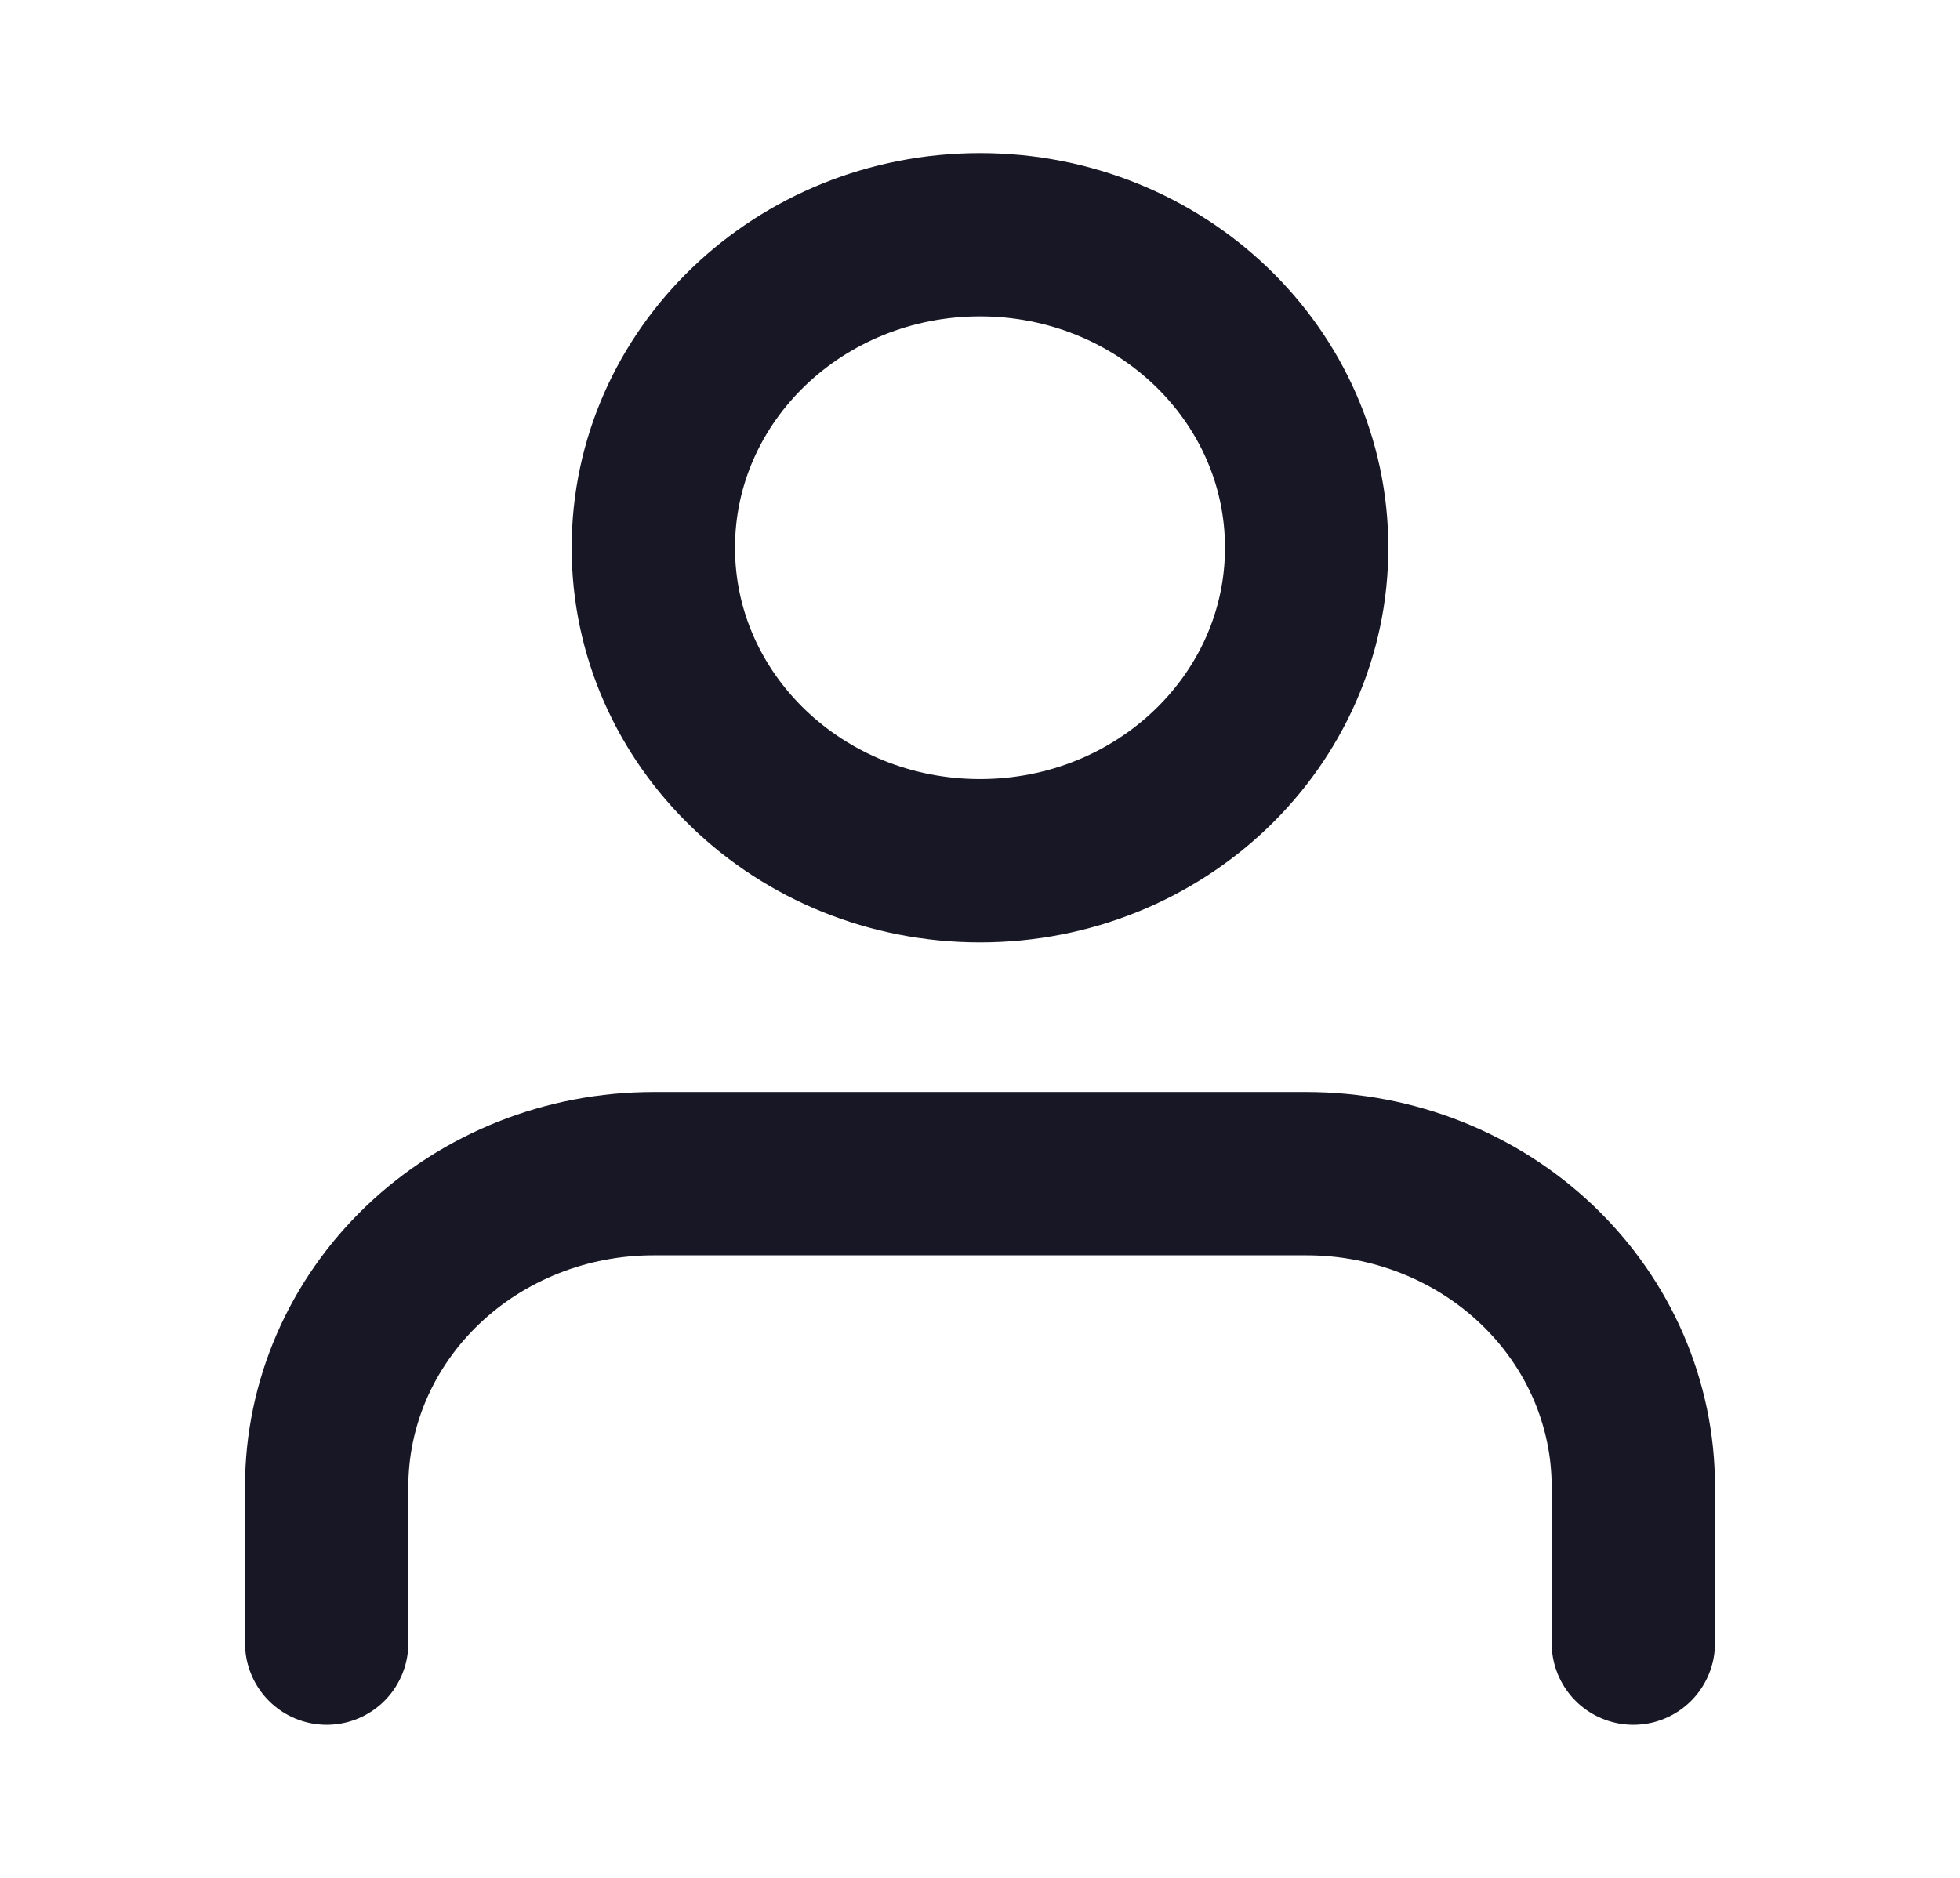 <svg width="24" height="23" viewBox="0 0 24 23" fill="none" xmlns="http://www.w3.org/2000/svg">
<path d="M20 20.125V18.208C20 17.192 19.579 16.217 18.828 15.498C18.078 14.779 17.061 14.375 16 14.375H8C6.939 14.375 5.922 14.779 5.172 15.498C4.421 16.217 4 17.192 4 18.208V20.125" stroke="#181725" stroke-width="2" stroke-linecap="round" stroke-linejoin="round"/>
<path d="M12 10.542C14.209 10.542 16 8.825 16 6.708C16 4.591 14.209 2.875 12 2.875C9.791 2.875 8 4.591 8 6.708C8 8.825 9.791 10.542 12 10.542Z" stroke="#181725" stroke-width="2" stroke-linecap="round" stroke-linejoin="round"/>
</svg>
